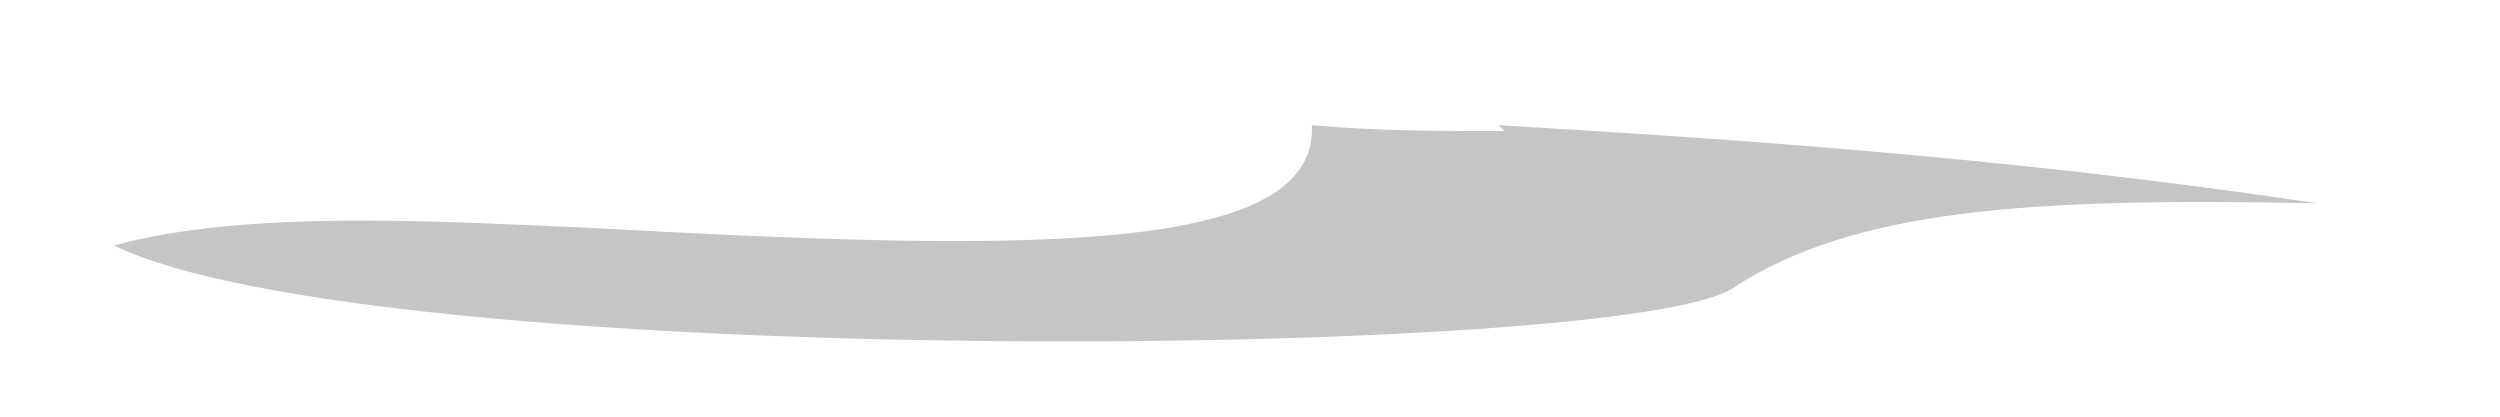 <svg width="12" height="2" viewBox="0 0 12 2" fill="none" xmlns="http://www.w3.org/2000/svg">
<path d="M7.222 0.629C6.904 0.629 6.615 0.629 6.297 0.601C6.326 1.236 4.882 1.207 2.801 1.092C2.107 1.063 1.183 1.005 0.547 1.178C1.789 1.785 7.829 1.727 8.32 1.381C8.898 1.005 9.736 0.947 11.123 0.976C9.592 0.745 8.147 0.658 7.193 0.601" fill="#C5C5C5"/>
</svg>
